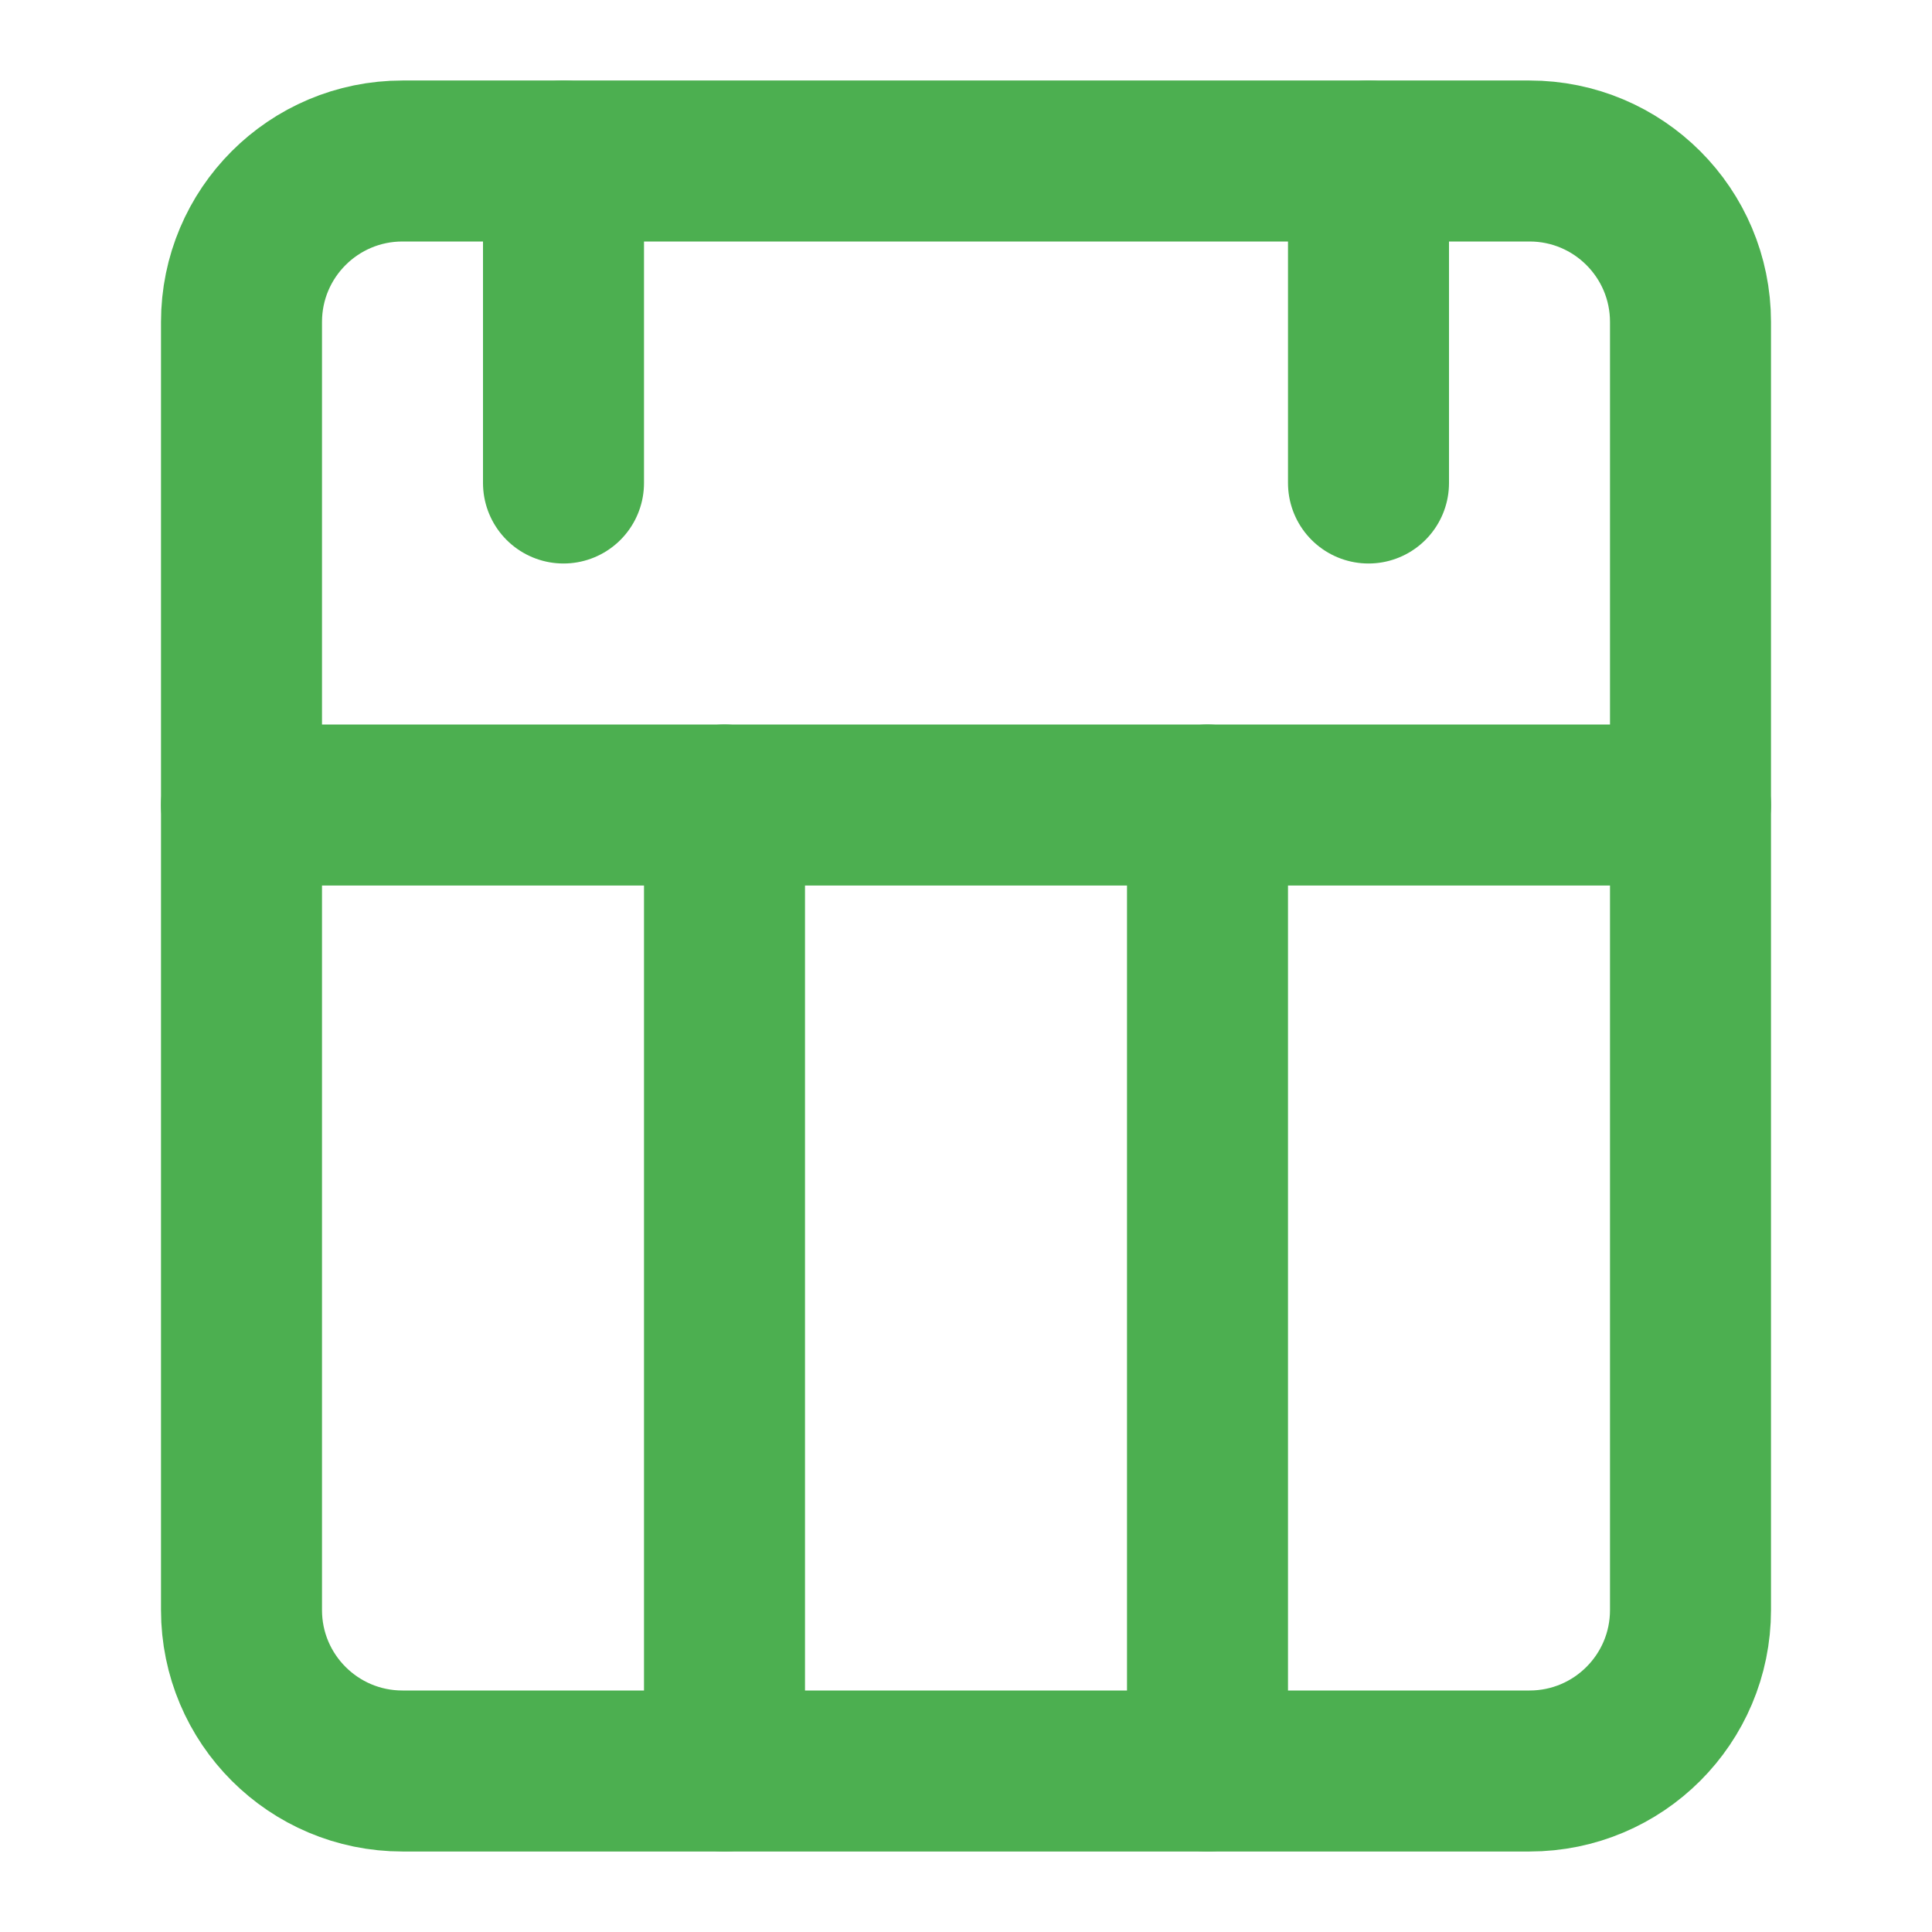 <svg width="24" height="24" viewBox="0 0 24 24" fill="none" xmlns="http://www.w3.org/2000/svg">
<path d="M19 2H5C3.895 2 3 2.895 3 4V20C3 21.105 3.895 22 5 22H19C20.105 22 21 21.105 21 20V4C21 2.895 20.105 2 19 2Z" stroke="#4CAF50" stroke-width="2" stroke-linecap="round" stroke-linejoin="round"/>
<path d="M7 2V6" stroke="#4CAF50" stroke-width="2" stroke-linecap="round" stroke-linejoin="round"/>
<path d="M17 2V6" stroke="#4CAF50" stroke-width="2" stroke-linecap="round" stroke-linejoin="round"/>
<path d="M3 10H21" stroke="#4CAF50" stroke-width="2" stroke-linecap="round" stroke-linejoin="round"/>
<path d="M9 10V22" stroke="#4CAF50" stroke-width="2" stroke-linecap="round" stroke-linejoin="round"/>
<path d="M15 10V22" stroke="#4CAF50" stroke-width="2" stroke-linecap="round" stroke-linejoin="round"/>
</svg>
